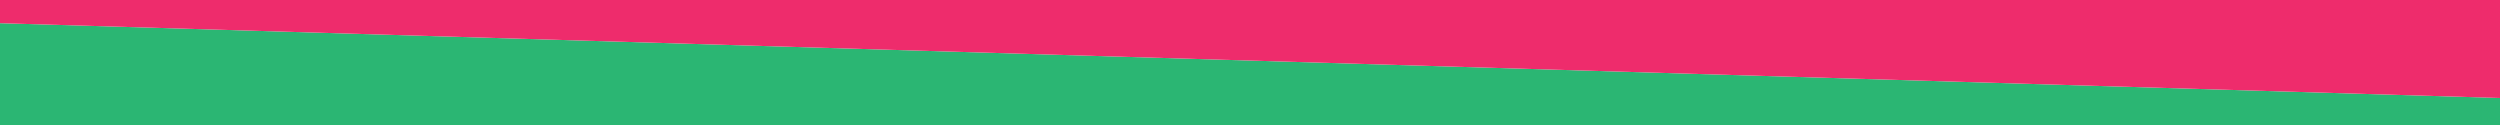 <?xml version="1.0" encoding="utf-8"?>
<!-- Generator: Adobe Illustrator 15.0.2, SVG Export Plug-In  -->
<!DOCTYPE svg PUBLIC "-//W3C//DTD SVG 1.1//EN" "http://www.w3.org/Graphics/SVG/1.1/DTD/svg11.dtd">
<svg version="1.1"
	 xmlns="http://www.w3.org/2000/svg" xmlns:xlink="http://www.w3.org/1999/xlink" xmlns:a="http://ns.adobe.com/AdobeSVGViewerExtensions/3.0/"
	 x="0px" y="0px" width="2000px" height="100px" viewBox="9 9 2000 100" enable-background="new 9 9 2000 100" xml:space="preserve"
	>
<defs>
</defs>
<polygon fill="#2BB673" points="0,118 2018,118 2018,87.66 0,27.279 "/>
<polygon fill="#EE2C6C" points="2018,87.66 2018,0 0,0 0,27.279 "/>
</svg>
